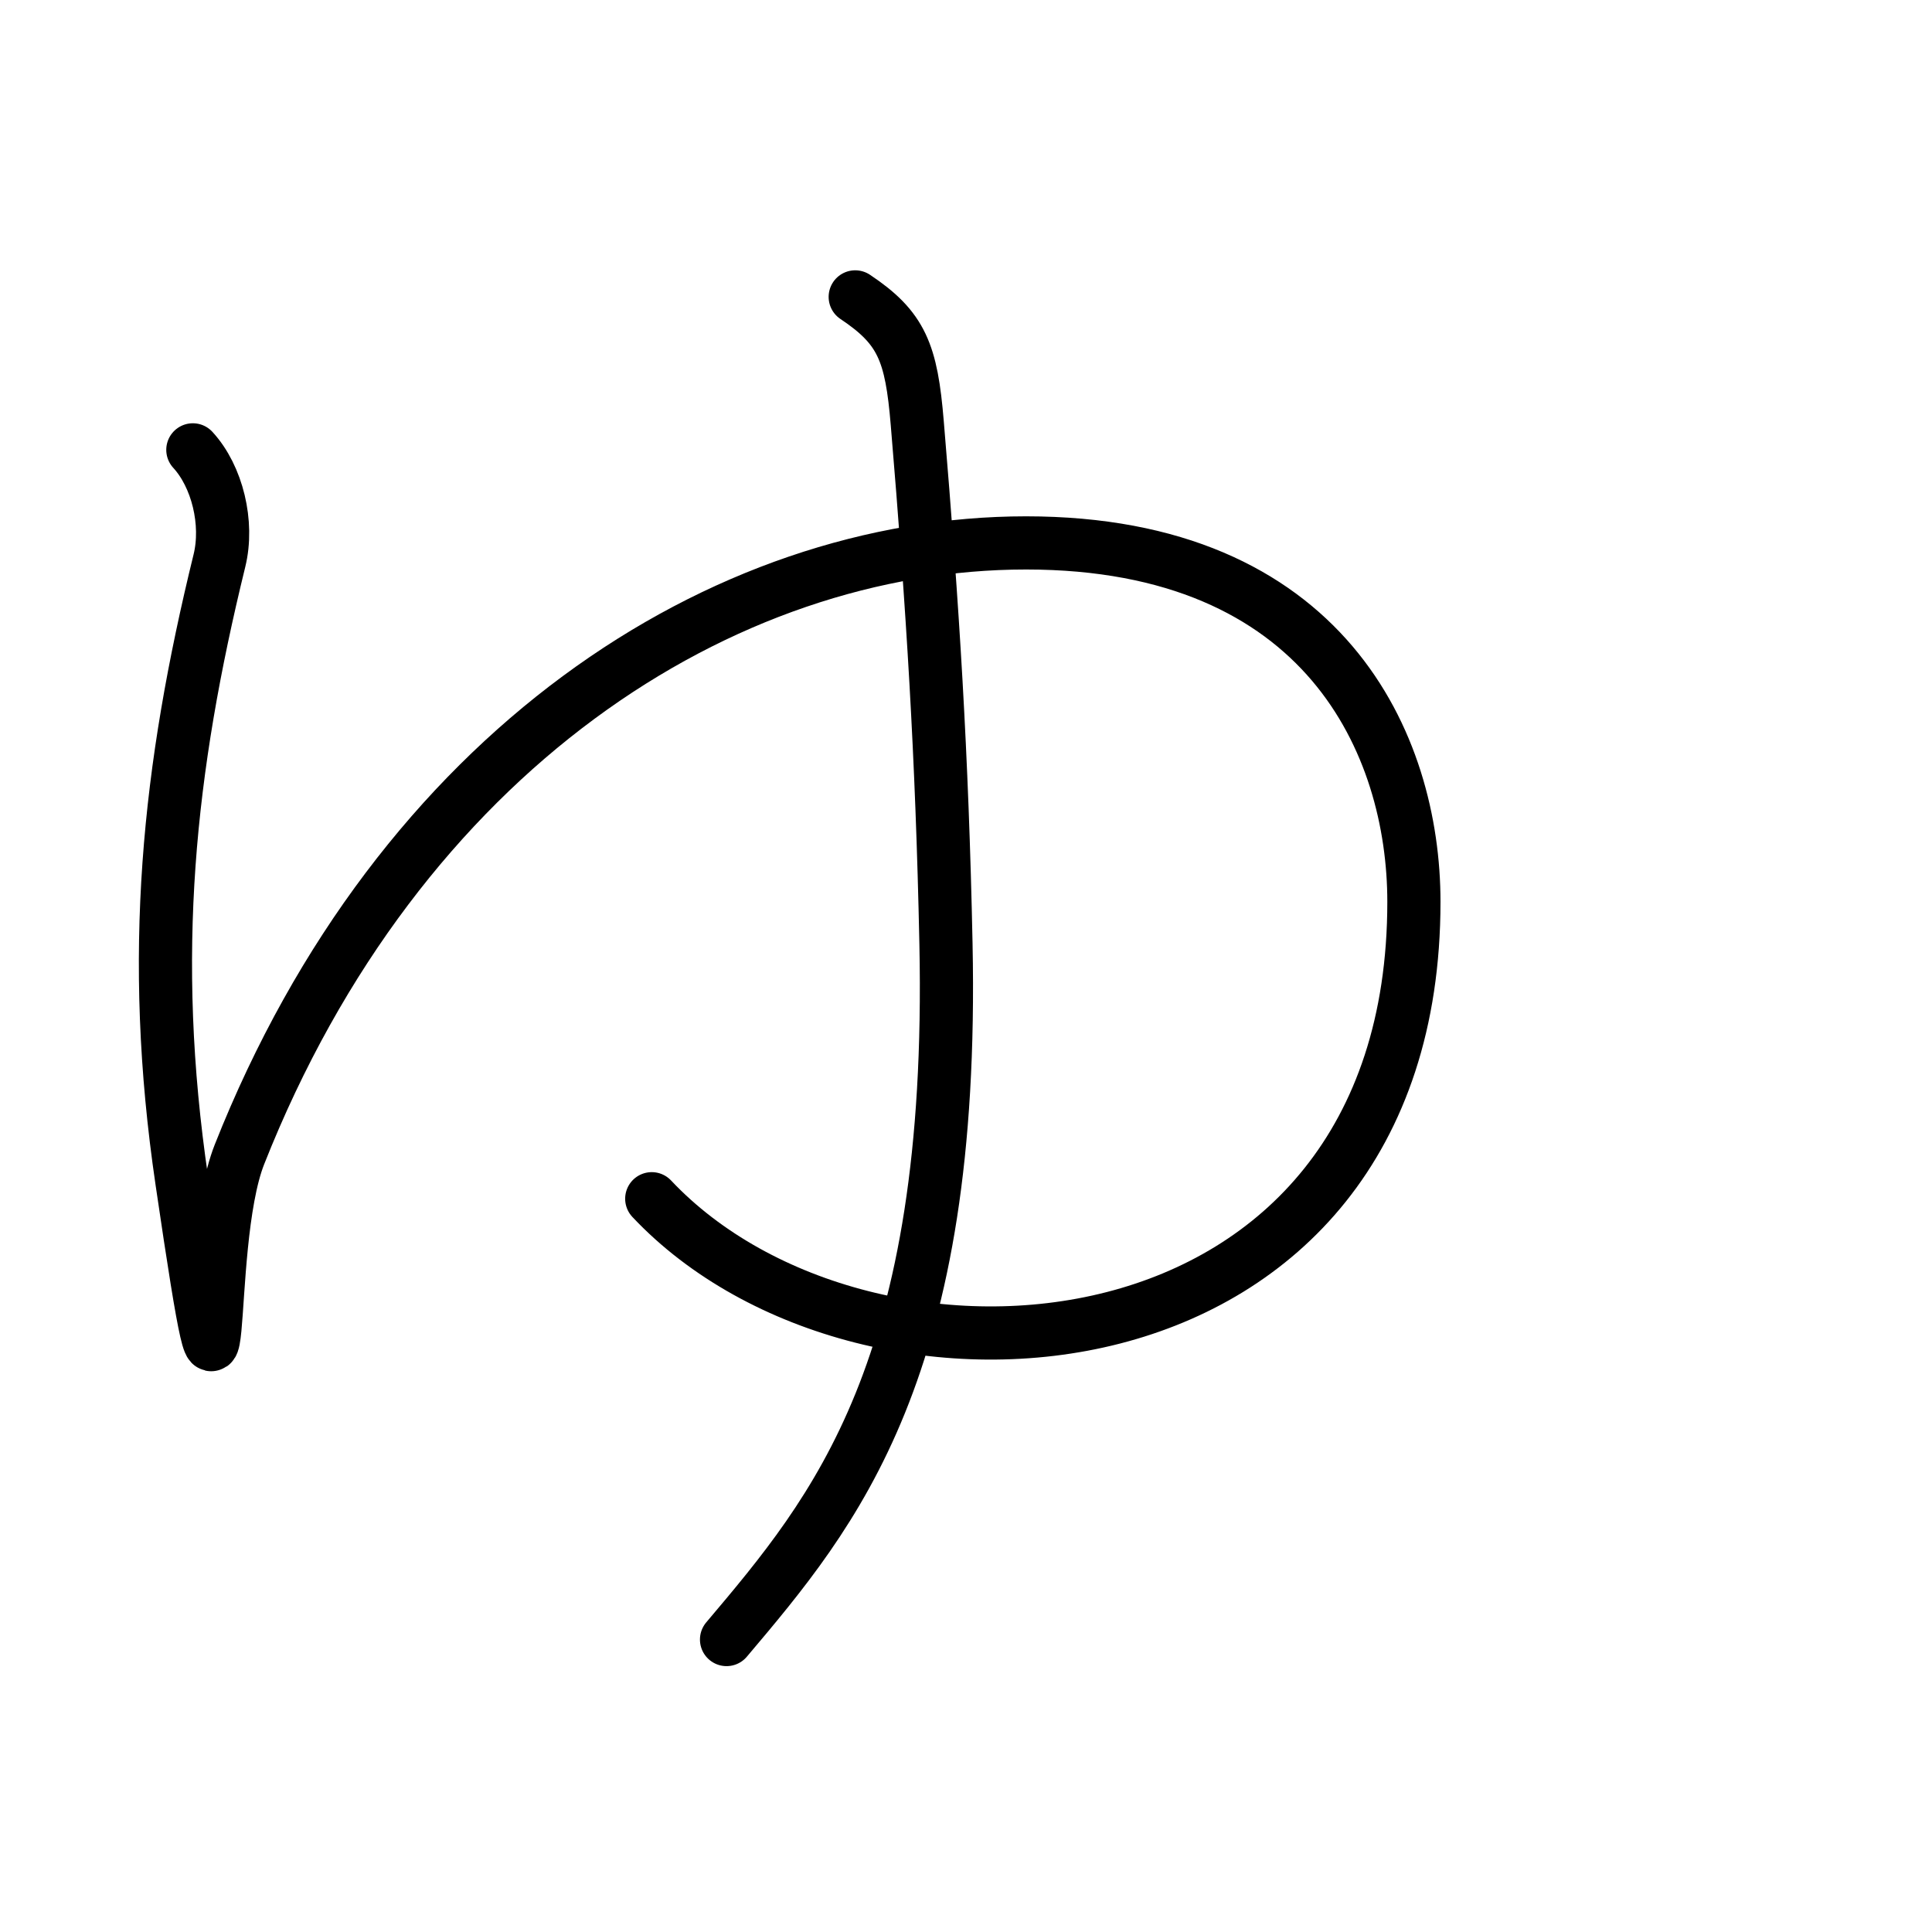 <?xml version="1.0" encoding="UTF-8"?>
<!--
Copyright (C) 2009/2010/2011 Ulrich Apel.
This work is distributed under the conditions of the Creative Commons 
Attribution-Share Alike 3.0 Licence. This means you are free:
* to Share - to copy, distribute and transmit the work
* to Remix - to adapt the work

Under the following conditions:
* Attribution. You must attribute the work by stating your use of KanjiVG in
  your own copyright header and linking to KanjiVG's website
  (http://kanjivg.tagaini.net)
* Share Alike. If you alter, transform, or build upon this work, you may
  distribute the resulting work only under the same or similar license to this
  one.

See http://creativecommons.org/licenses/by-sa/3.0/ for more details.
-->
<!DOCTYPE svg PUBLIC "-//W3C//DTD SVG 1.0//EN" "http://www.w3.org/TR/2001/REC-SVG-20010904/DTD/svg10.dtd">
<svg xmlns="http://www.w3.org/2000/svg" width="109" height="109" viewBox="0 0 109 109">
<g id="kvg:StrokePaths_03086" style="fill:none;stroke:#000000;stroke-width:3;stroke-linecap:round;stroke-linejoin:round;">
<g id="kvg:03086">
	<path id="kvg:03086-s1" d="M10.88,25.38c1.38,1.5,2.02,4.13,1.5,6.25c-2.88,11.75-4,22.25-2.12,35c2.77,18.85,1.12,3.88,3.25-1.5c9-22.75,27.24-34.5,44.38-34.5c16.88,0,21.88,11.38,21.88,20.25c0,27.38-30.88,29.62-43,16.75"/>
	<path id="kvg:03086-s2" d="M48.25,16.75c2.62,1.75,3.17,3.13,3.5,7.12c0.88,10.5,1.4,18.72,1.62,29.38c0.5,24-6.25,32-12.38,39.25"/>
</g>
</g>
<g id="kvg:StrokeNumbers_03086" style="font-size:8;fill:#808080">
</g>
</svg>

